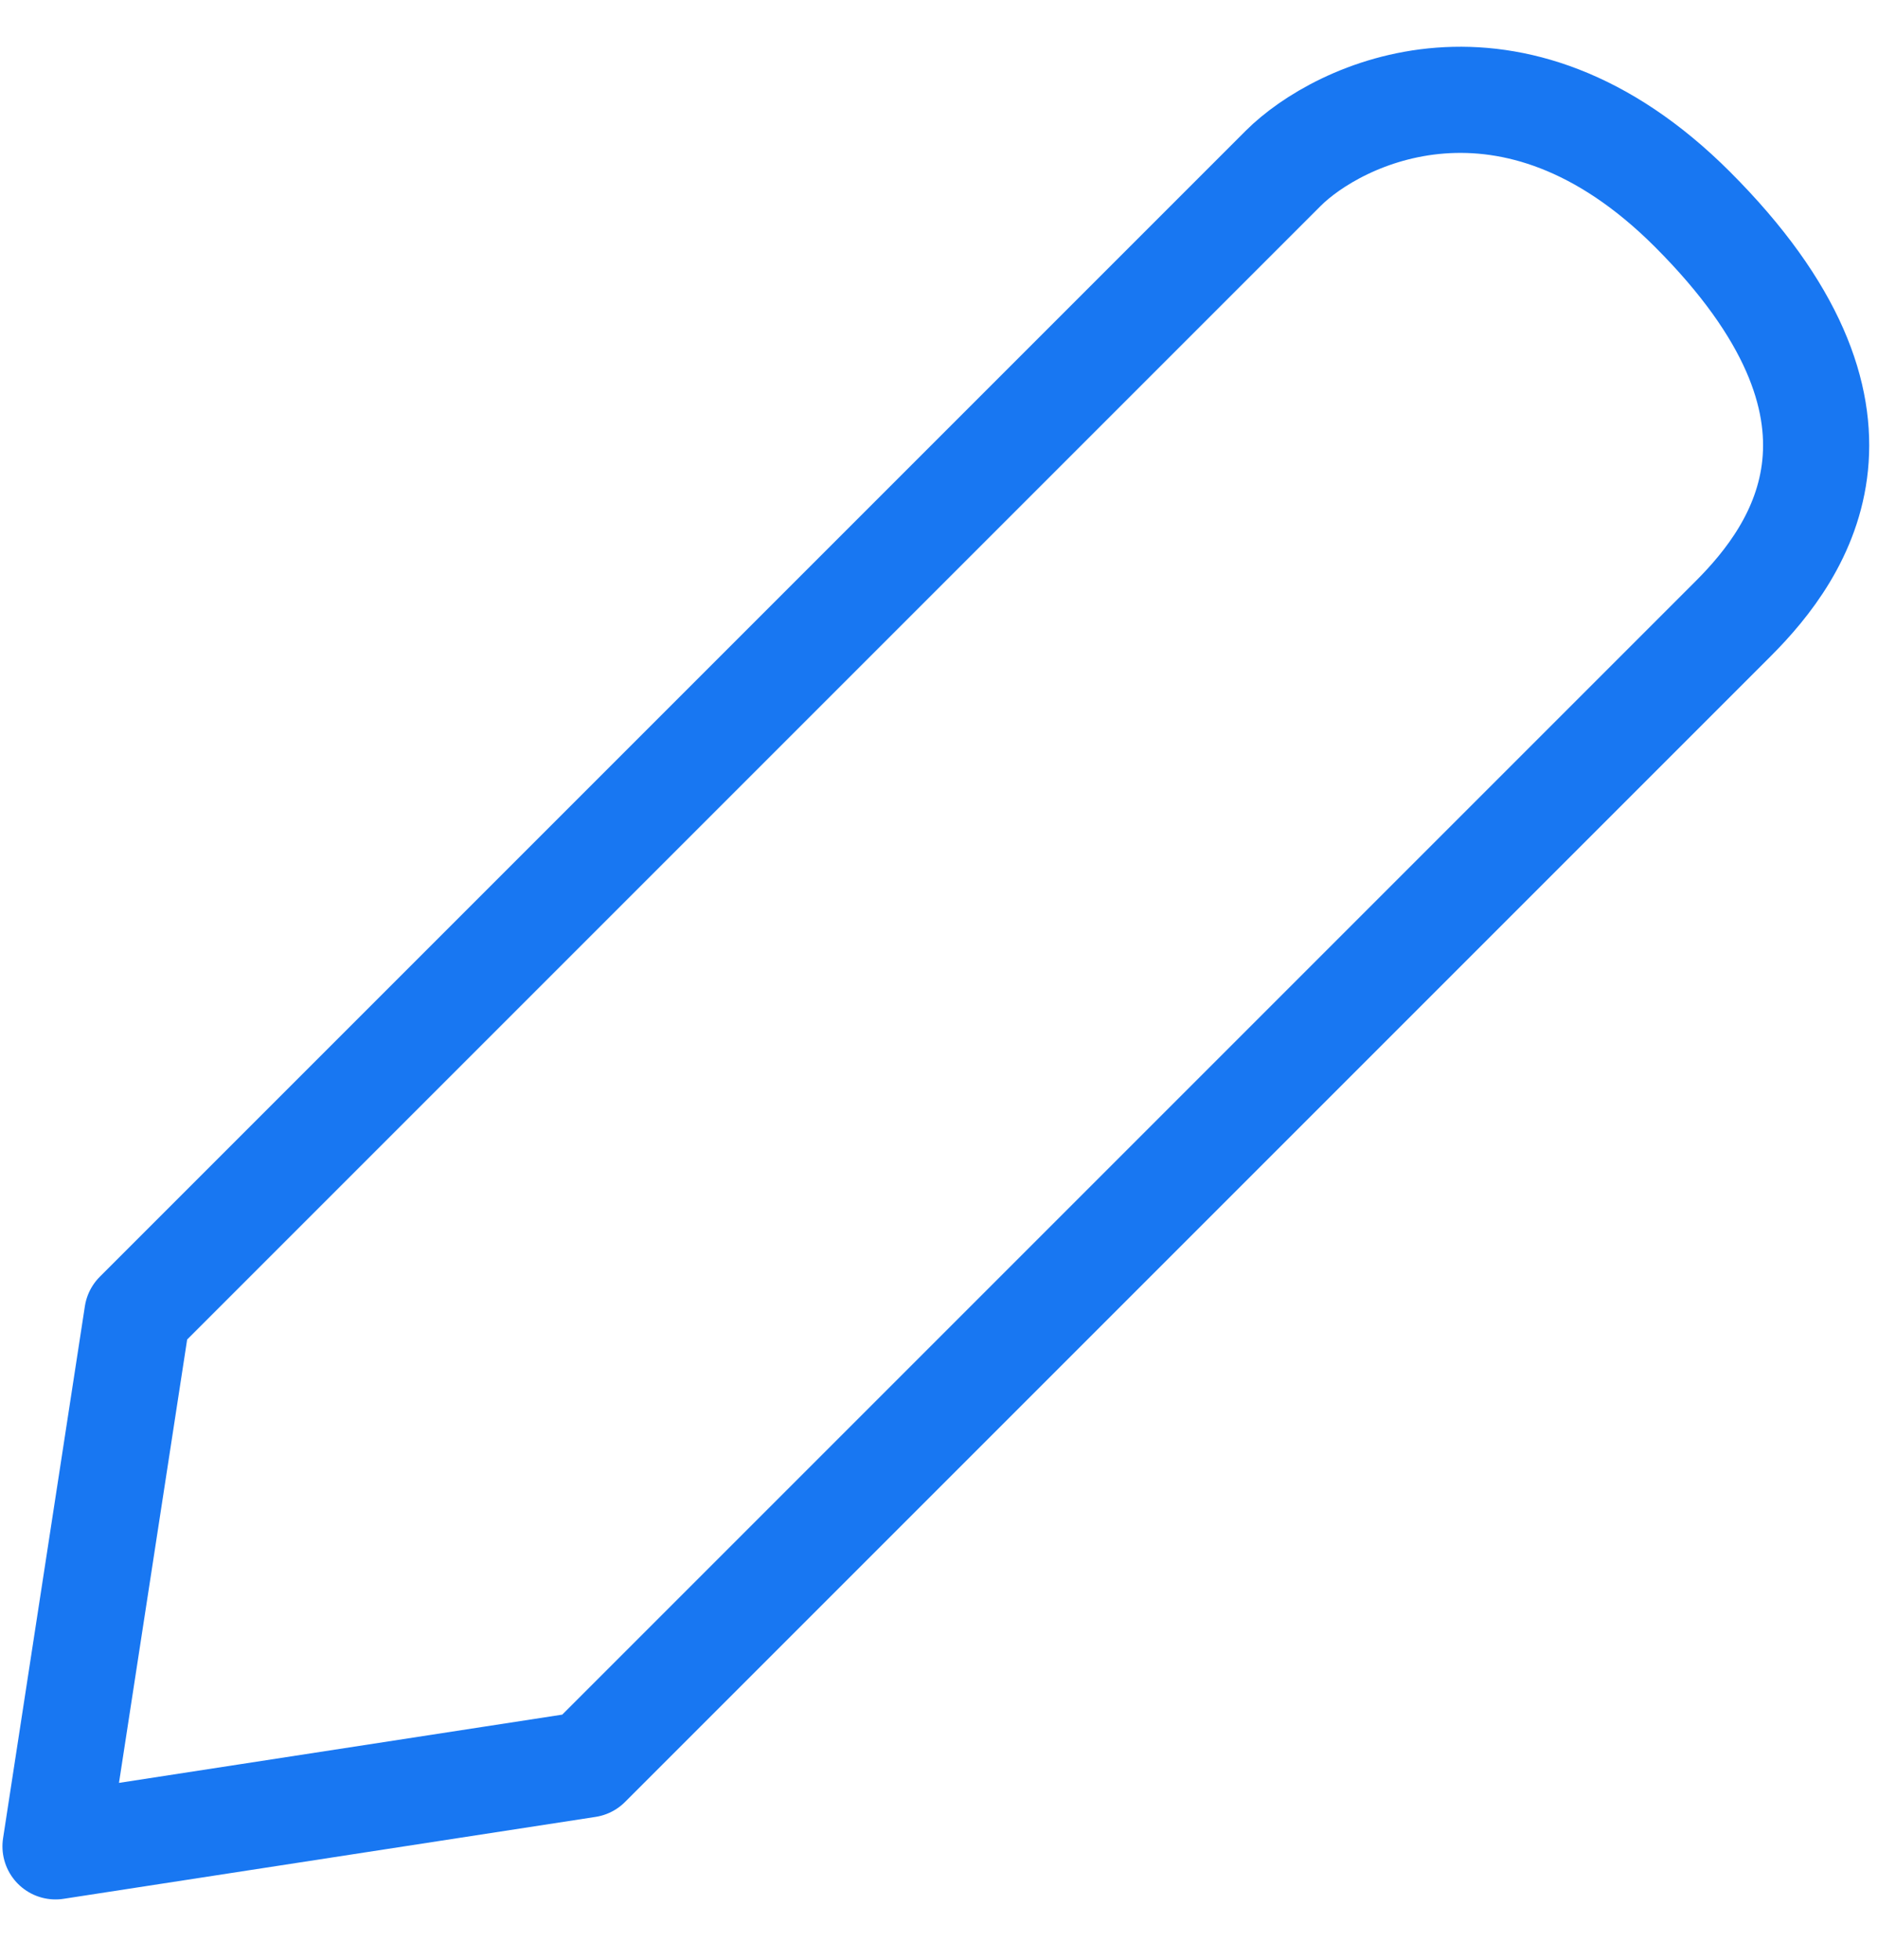 <svg width="23" height="24" viewBox="0 0 23 24" fill="none" xmlns="http://www.w3.org/2000/svg">
<path d="M15.715 2.062L1.682 16.095L0.68 22.611L7.195 21.608L21.228 7.575C22.063 6.74 23.233 5.069 20.727 2.563C18.512 0.349 16.383 1.394 15.715 2.062Z" stroke="#1877F2" stroke-width="1.3" stroke-linejoin="round"/>
</svg>
